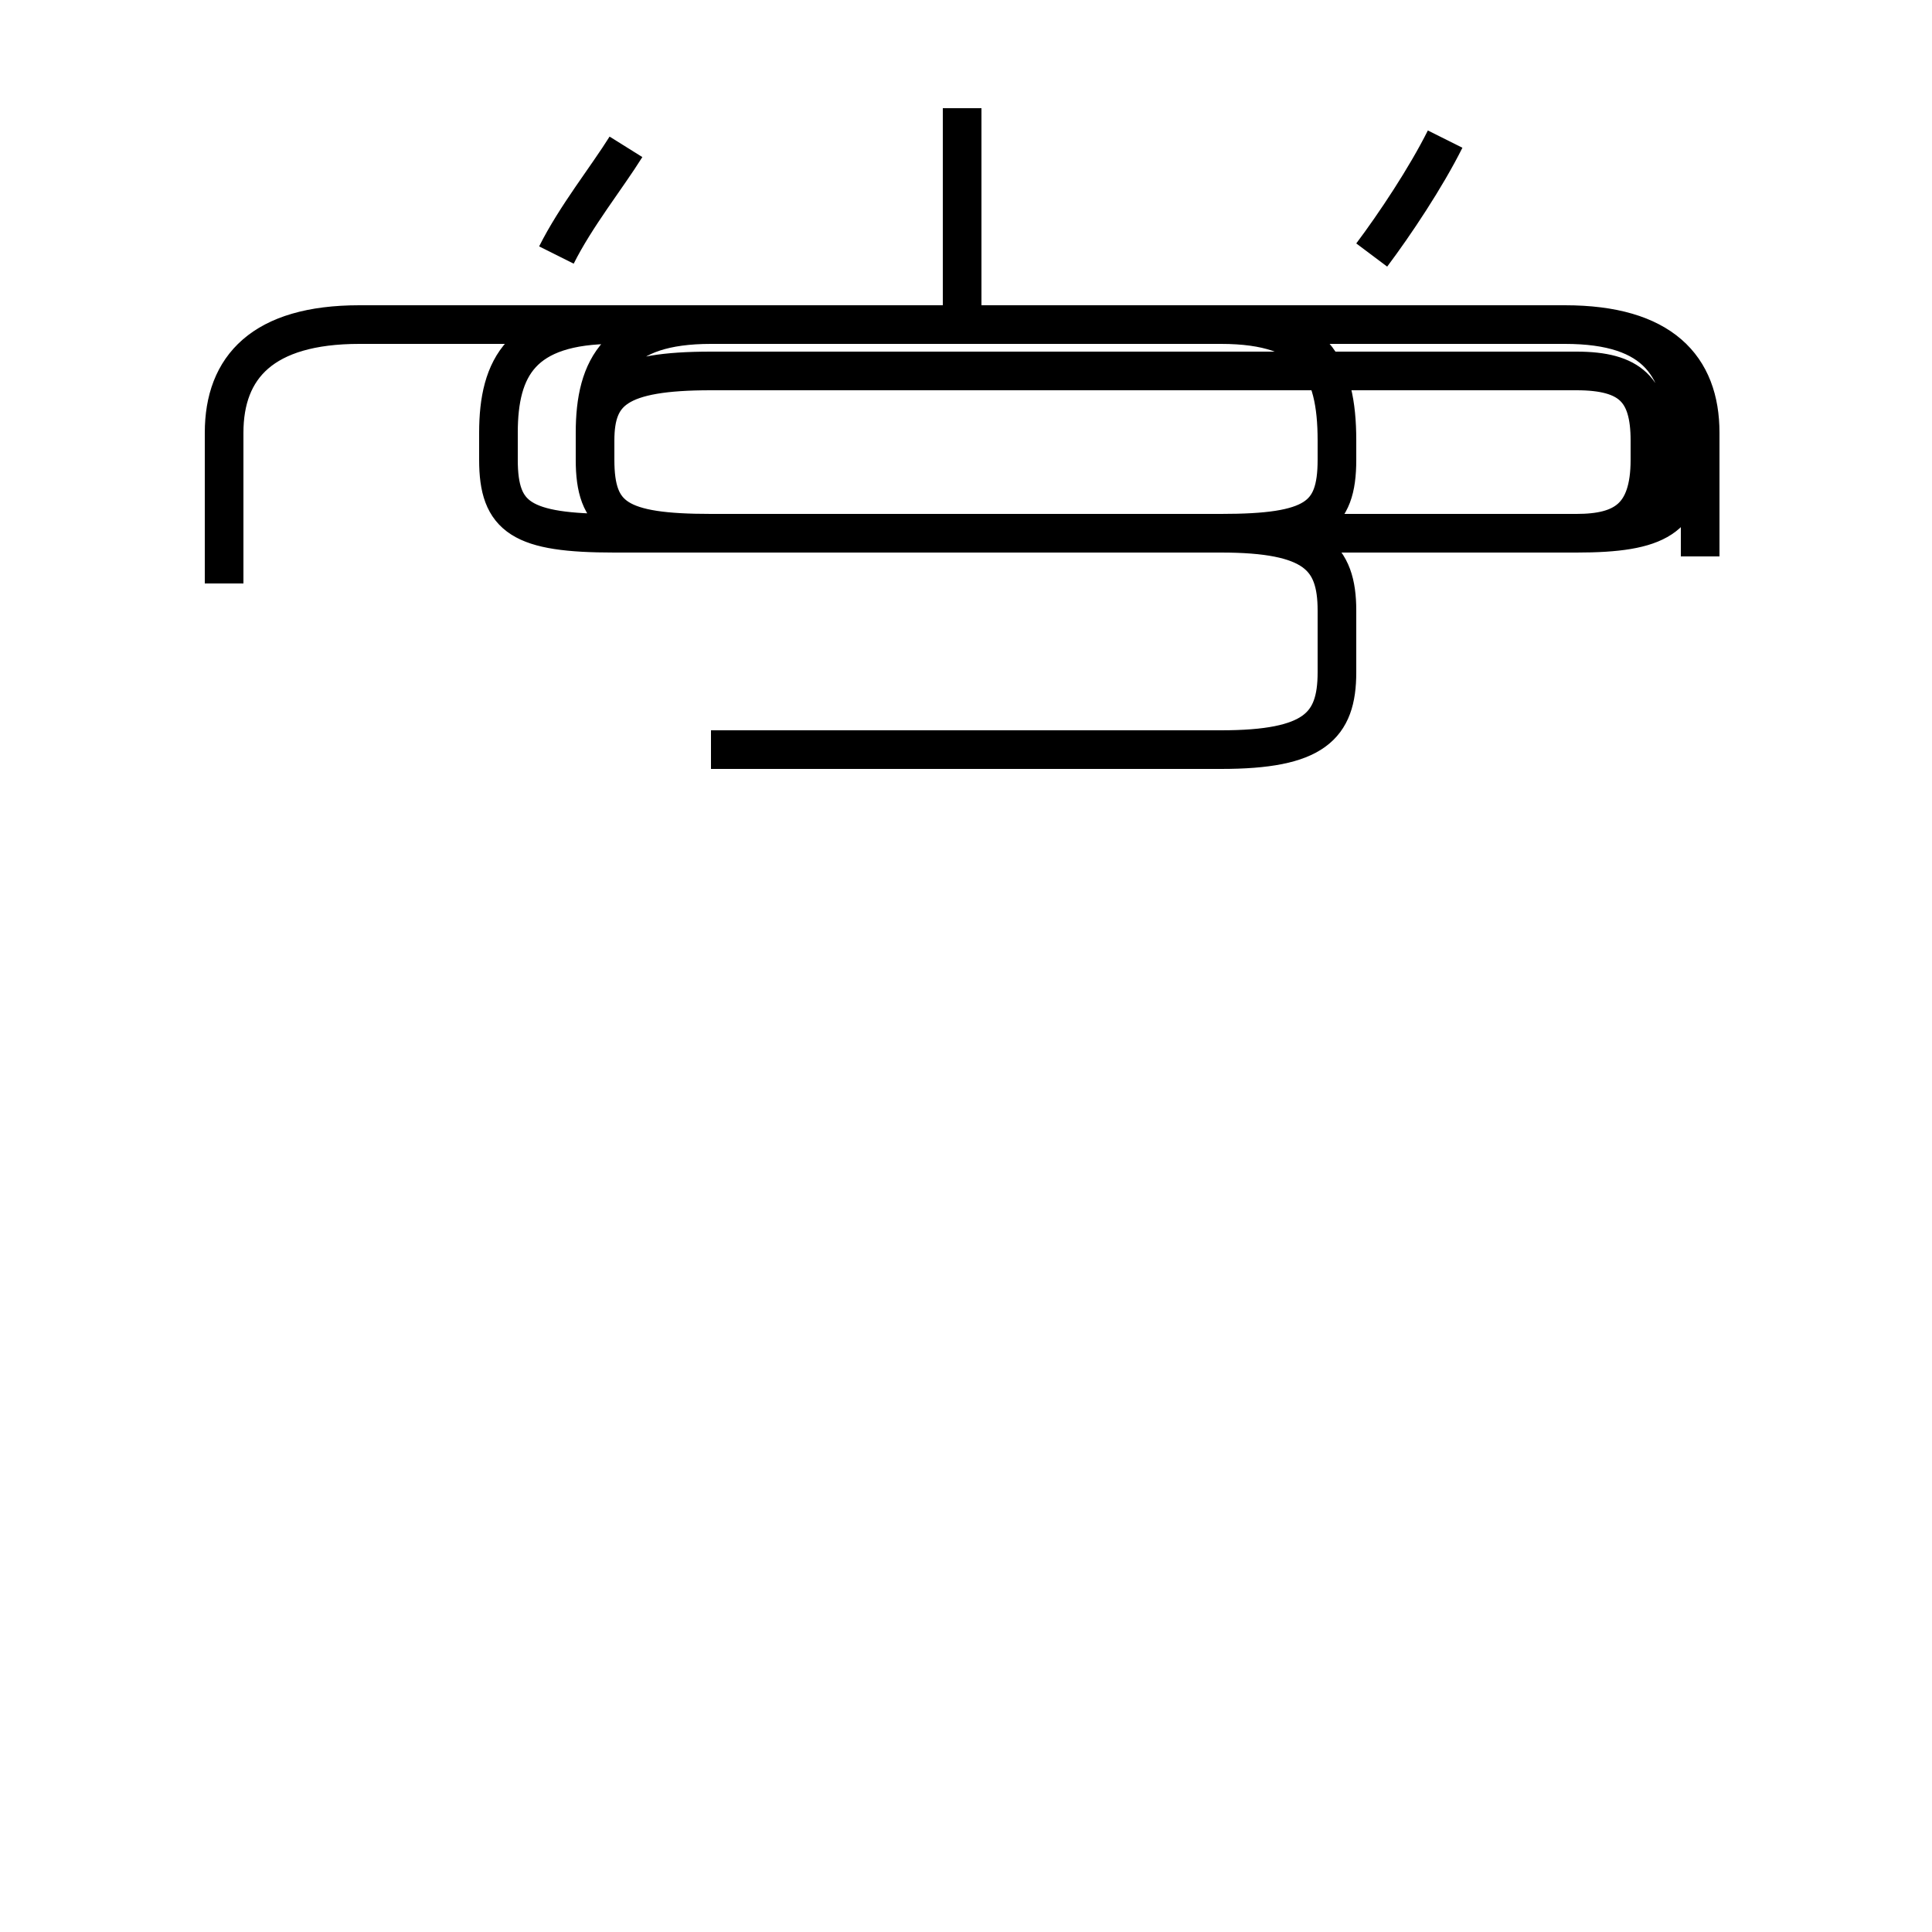 <?xml version='1.0' encoding='utf8'?>
<svg viewBox="0.0 -44.0 50.0 50.0" version="1.1" xmlns="http://www.w3.org/2000/svg">
<rect x="0.0" y="-44.0" width="50.0" height="50.0" fill="#808080" stroke="none"/>
<rect x="-1000" y="-1000" width="2000" height="2000" stroke="white" fill="white"/>
<g style="fill:none; stroke:#000000;  stroke-width:1">
<path d="M 24.9 35.9 L 24.9 41.2 M 14.4 37.4 C 14.9 38.4 15.7 39.4 16.2 40.2 M 35.5 37.4 C 36.1 38.2 36.9 39.4 37.4 40.4 M 44.0 29.6 L 44.0 32.8 C 44.0 34.5 43.0 35.6 40.5 35.6 L 9.3 35.6 C 6.8 35.6 5.8 34.5 5.8 32.8 L 5.8 28.9 M 18.4 24.6 L 31.6 24.6 C 34.0 24.6 34.6 25.2 34.6 26.6 L 34.6 28.2 C 34.6 29.6 34.0 30.2 31.6 30.2 L 18.4 30.2 C 16.0 30.2 15.4 30.6 15.4 32.1 L 15.4 32.6 C 15.4 33.9 16.0 34.4 18.4 34.4 L 40.8 34.4 C 42.2 34.4 42.7 33.9 42.7 32.6 L 42.7 32.1 C 42.7 30.6 42.0 30.2 40.8 30.2 L 15.9 30.2 C 13.5 30.2 12.9 30.6 12.9 32.1 L 12.9 32.8 C 12.9 34.5 13.5 35.6 15.9 35.6 L 40.5 35.6 C 43.0 35.6 43.6 34.5 43.6 32.6 L 43.6 32.1 C 43.6 30.6 42.9 30.2 40.8 30.2 L 18.4 30.2 C 16.0 30.2 15.4 30.6 15.4 32.1 L 15.4 32.8 C 15.4 34.5 16.0 35.6 18.4 35.6 L 31.6 35.6 C 34.0 35.6 34.6 34.5 34.6 32.6 L 34.6 32.1 C 34.6 30.6 34.0 30.2 31.6 30.2 L 18.4 30.2 C 16.0 30.2 15.4 30.6 15.4 32.1 L 15.4 32.8 C 15.4 34.5 16.0 35.6 18.4 35.6 L 40.5 35.6 C 42.9 35.6 43.6 34.5 43.6 32.6 L 43.6 32.1 C 43.6 30.6 42.9 30.2 40.8 30.2 L 18.4 30.2 C 16.0 30.2 15.4 30.6 15.4 32.1 L 15.4 32.8 C 15.4 34.5 16.0 35.6 18.4 35.6 L 31.6 35.6 C 34.0 35.6 34.6 34.5 34.6 32.6 L 34.6 32.1 C 34.6 30.6 34.0 30.2 31.6 30.2 L 18.4 30.2 C 16.0 30.2 15.4 30.6 15.4 32.1 L 15.4 32.8 C 15.4 34.5 16.0 35.6 18.4 35.6 L 40.5 35.6 C 42.9 35.6 43.6 34.5 43.6 32.6 L 43.6 32.1 C 43.6 30.6 42.9 30.2 40.8 30.2 L 18.4 30.2 C 16.0 30.2 15.4 30.6 15.4 32.1 L 15.4 32.8 C 15.4 34.5 16.0 35.6 18.4 35.6 L 31.6 35.6 C 34.0 35.6 34.6 34.5 34.6 32.6 L 34.6 32.1 C 34.6 30.6 34.0 30.2 31.6 30.2 L 18.4 30.2 C 16.0 30.2 15.4 30.6 15.4 32.1 L 15.4 32.8 C 15.4 34.5 16.0 35.6 18.4 35.6 L 40.5 35.6 C 42.9 35.6 43.6 34.5 43.6 32.6 L 43.6 32.1 C 43.6 30.6 42.9 30.2 40.8 30.2 L 18.4 30.2 C 16.0 30.2 15.4 30.6 15.4 32.1 L 15.4 32.8 C 15.4 34.5 16.0 35.6 18.4 35.6 L 31.6 35.6 C 34.0 35.6 34.6 34.5 34.6 32.6 L 34.6 32.1 C 34.6 30.6 34.0 30.2 31.6 30.2 L 18.4 30.2 C 16.0 30.2 15.4 30.6 15.4 32.1 L 15.4 32.8 C 15.4 34.5 16.0 35.6 18.4 35.6 L 40.5 35.6 C 42.9 35.6 43.6 34.5 43.6 32.6 L 43.6 32.1 C 43.6 30.6 42.9 30.2 40.8 30.2 L 18.4 30.2 C 16.0 30.2 15.4 30.6 15.4 32.1 L 15.4 32.8 C 15.4 34.5 1" transform="scale(1, -1)" />
</g>
</svg>